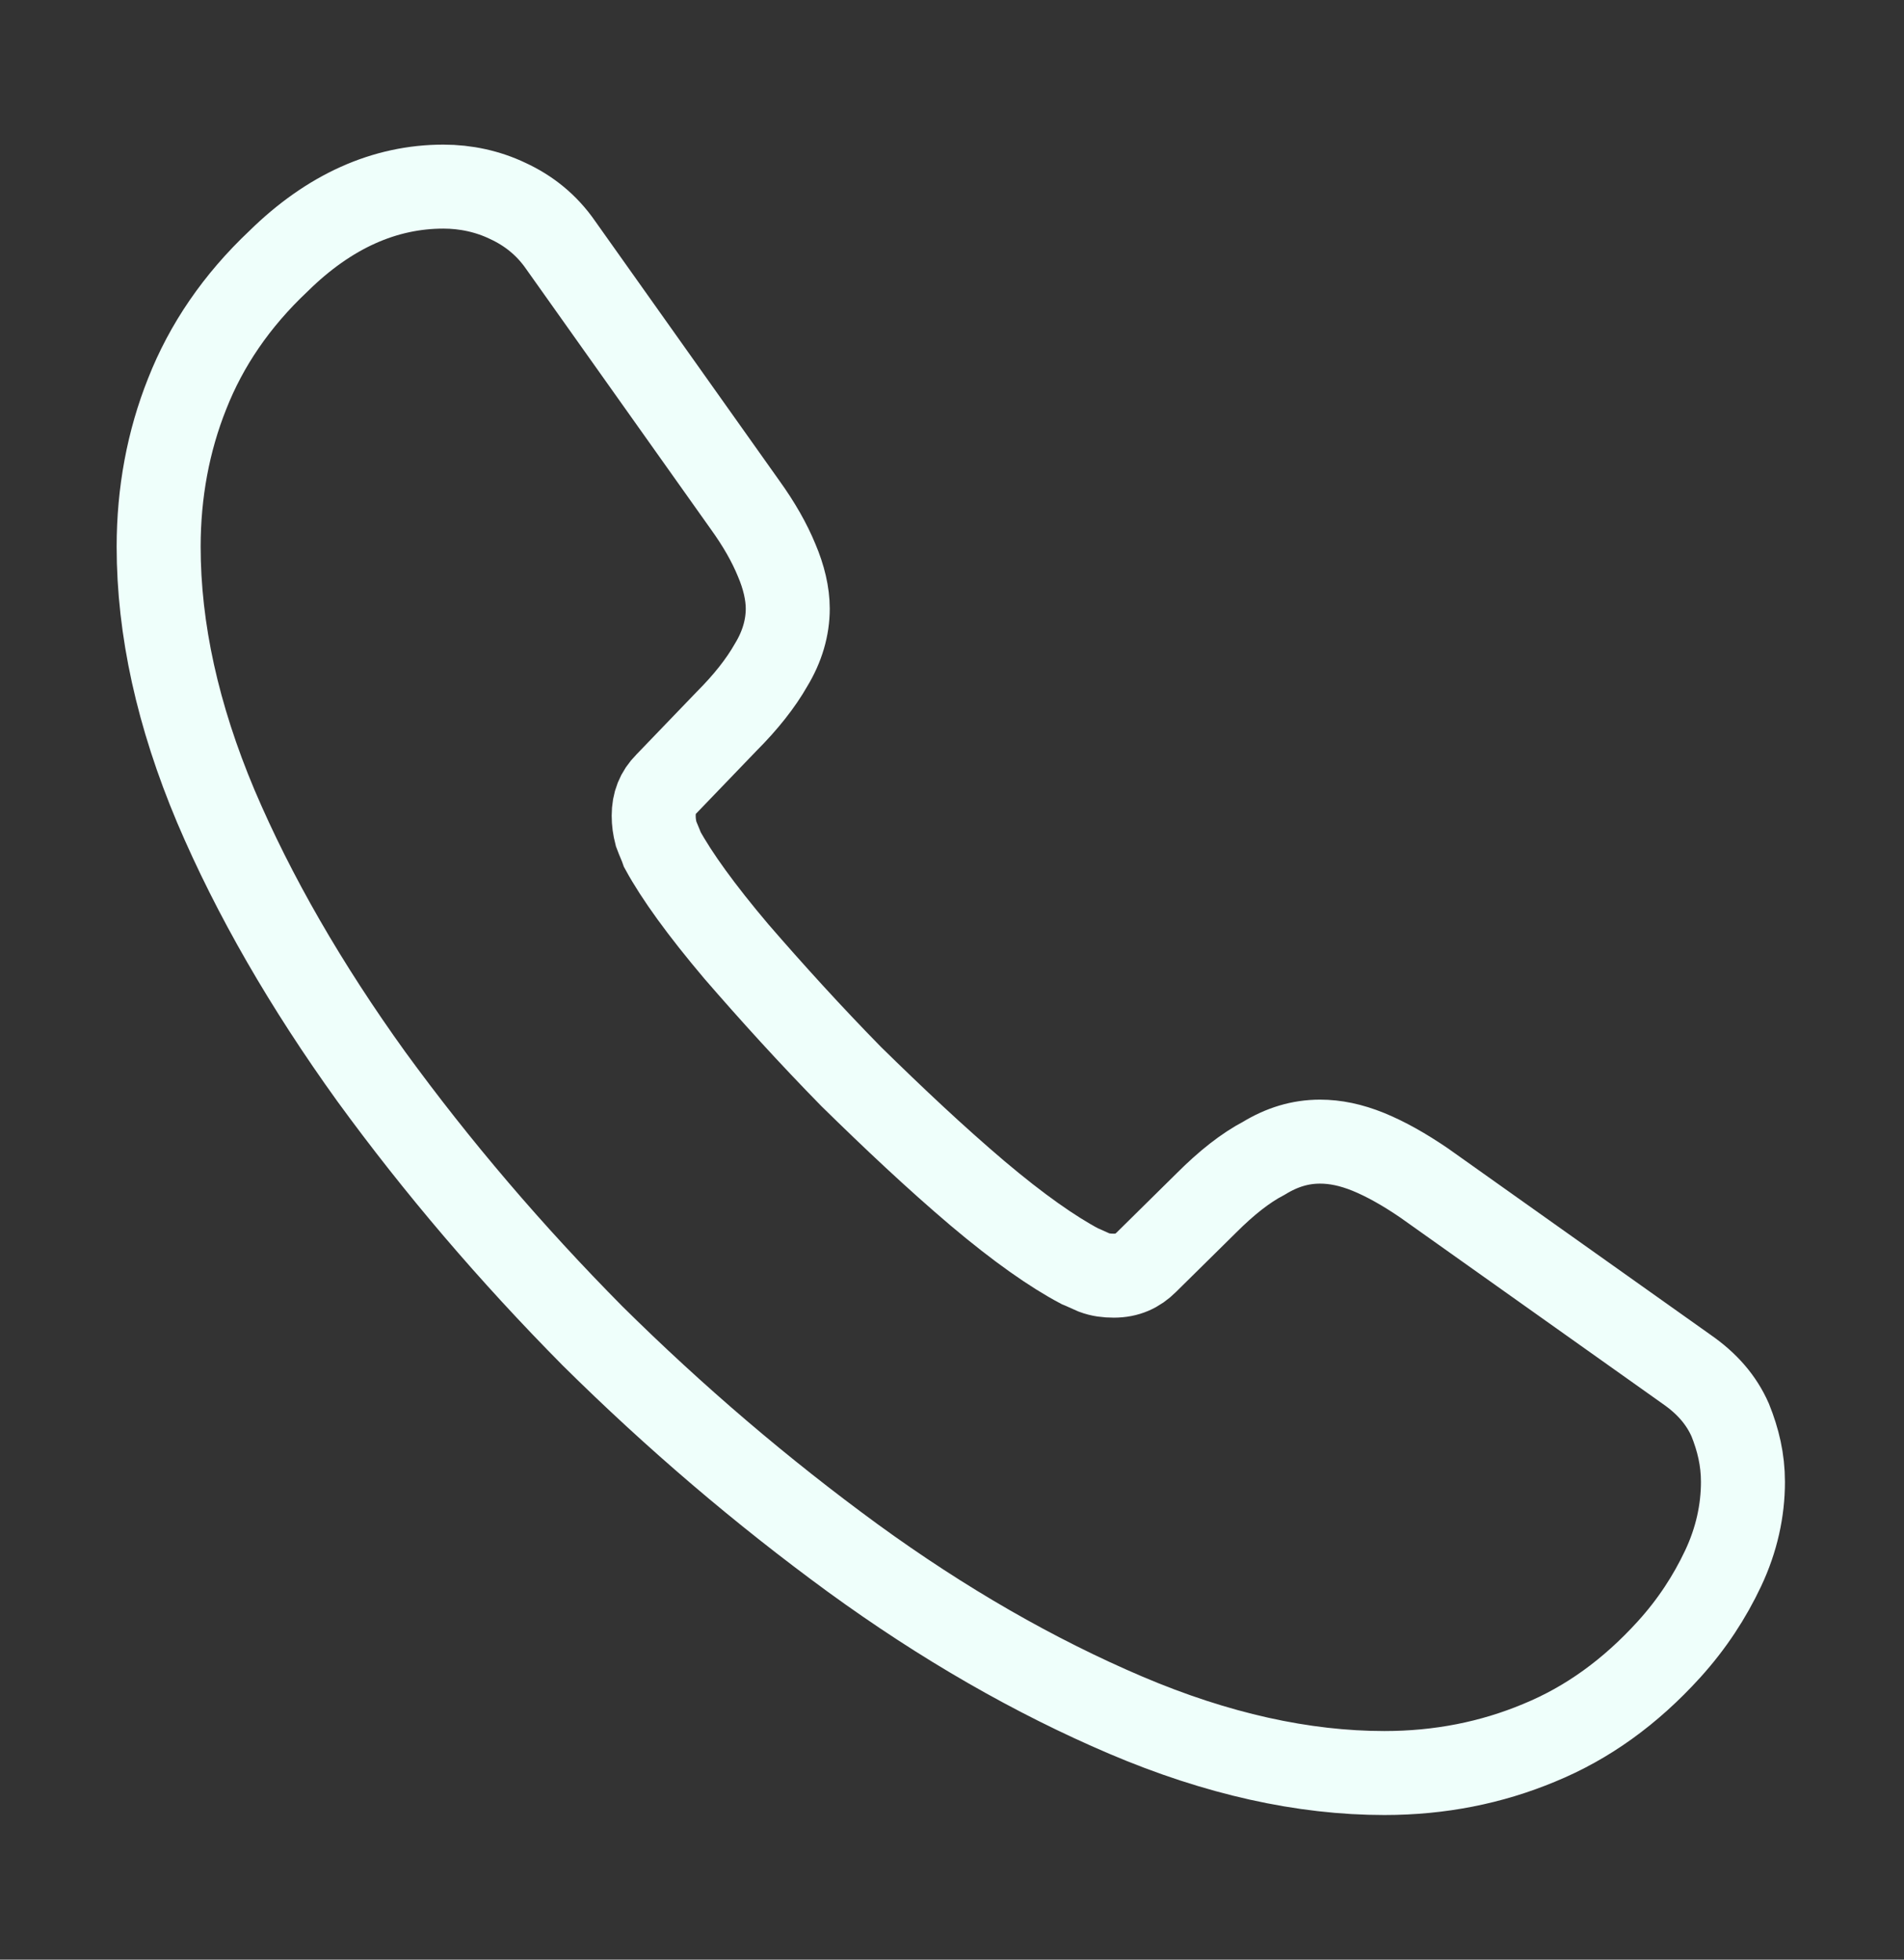 <svg width="34" height="35" viewBox="0 0 34 35" fill="none" xmlns="http://www.w3.org/2000/svg">
<rect x="0" y="0" width="34" height="35" fill="#333333" stroke="none"/>
<path d="M31.124 26.468C31.124 26.977 31.011 27.502 30.77 28.012C30.529 28.522 30.217 29.003 29.806 29.457C29.112 30.222 28.347 30.774 27.483 31.128C26.633 31.483 25.712 31.667 24.721 31.667C23.276 31.667 21.731 31.327 20.102 30.633C18.473 29.938 16.844 29.003 15.229 27.828C13.6 26.637 12.056 25.32 10.582 23.861C9.123 22.387 7.806 20.843 6.63 19.228C5.468 17.613 4.533 15.998 3.853 14.398C3.173 12.783 2.833 11.238 2.833 9.765C2.833 8.802 3.003 7.881 3.343 7.031C3.683 6.167 4.221 5.373 4.972 4.665C5.879 3.772 6.871 3.333 7.919 3.333C8.316 3.333 8.712 3.418 9.066 3.588C9.435 3.758 9.761 4.013 10.015 4.382L13.302 9.014C13.557 9.368 13.741 9.694 13.869 10.006C13.996 10.303 14.067 10.601 14.067 10.87C14.067 11.21 13.968 11.55 13.77 11.876C13.585 12.202 13.316 12.542 12.976 12.882L11.9 14.001C11.744 14.157 11.673 14.341 11.673 14.568C11.673 14.681 11.687 14.78 11.716 14.893C11.758 15.007 11.8 15.092 11.829 15.177C12.084 15.644 12.523 16.253 13.146 16.99C13.784 17.727 14.464 18.477 15.2 19.228C15.966 19.979 16.702 20.673 17.453 21.311C18.19 21.934 18.799 22.359 19.28 22.614C19.351 22.642 19.436 22.685 19.535 22.727C19.649 22.77 19.762 22.784 19.89 22.784C20.131 22.784 20.315 22.699 20.471 22.543L21.547 21.481C21.901 21.127 22.241 20.858 22.567 20.688C22.893 20.489 23.219 20.39 23.573 20.39C23.842 20.39 24.125 20.447 24.437 20.574C24.749 20.702 25.075 20.886 25.429 21.127L30.118 24.456C30.486 24.711 30.741 25.008 30.897 25.363C31.039 25.717 31.124 26.071 31.124 26.468Z" stroke="#EFFFFB" stroke-width="1.5" stroke-miterlimit="10"/>
</svg>
